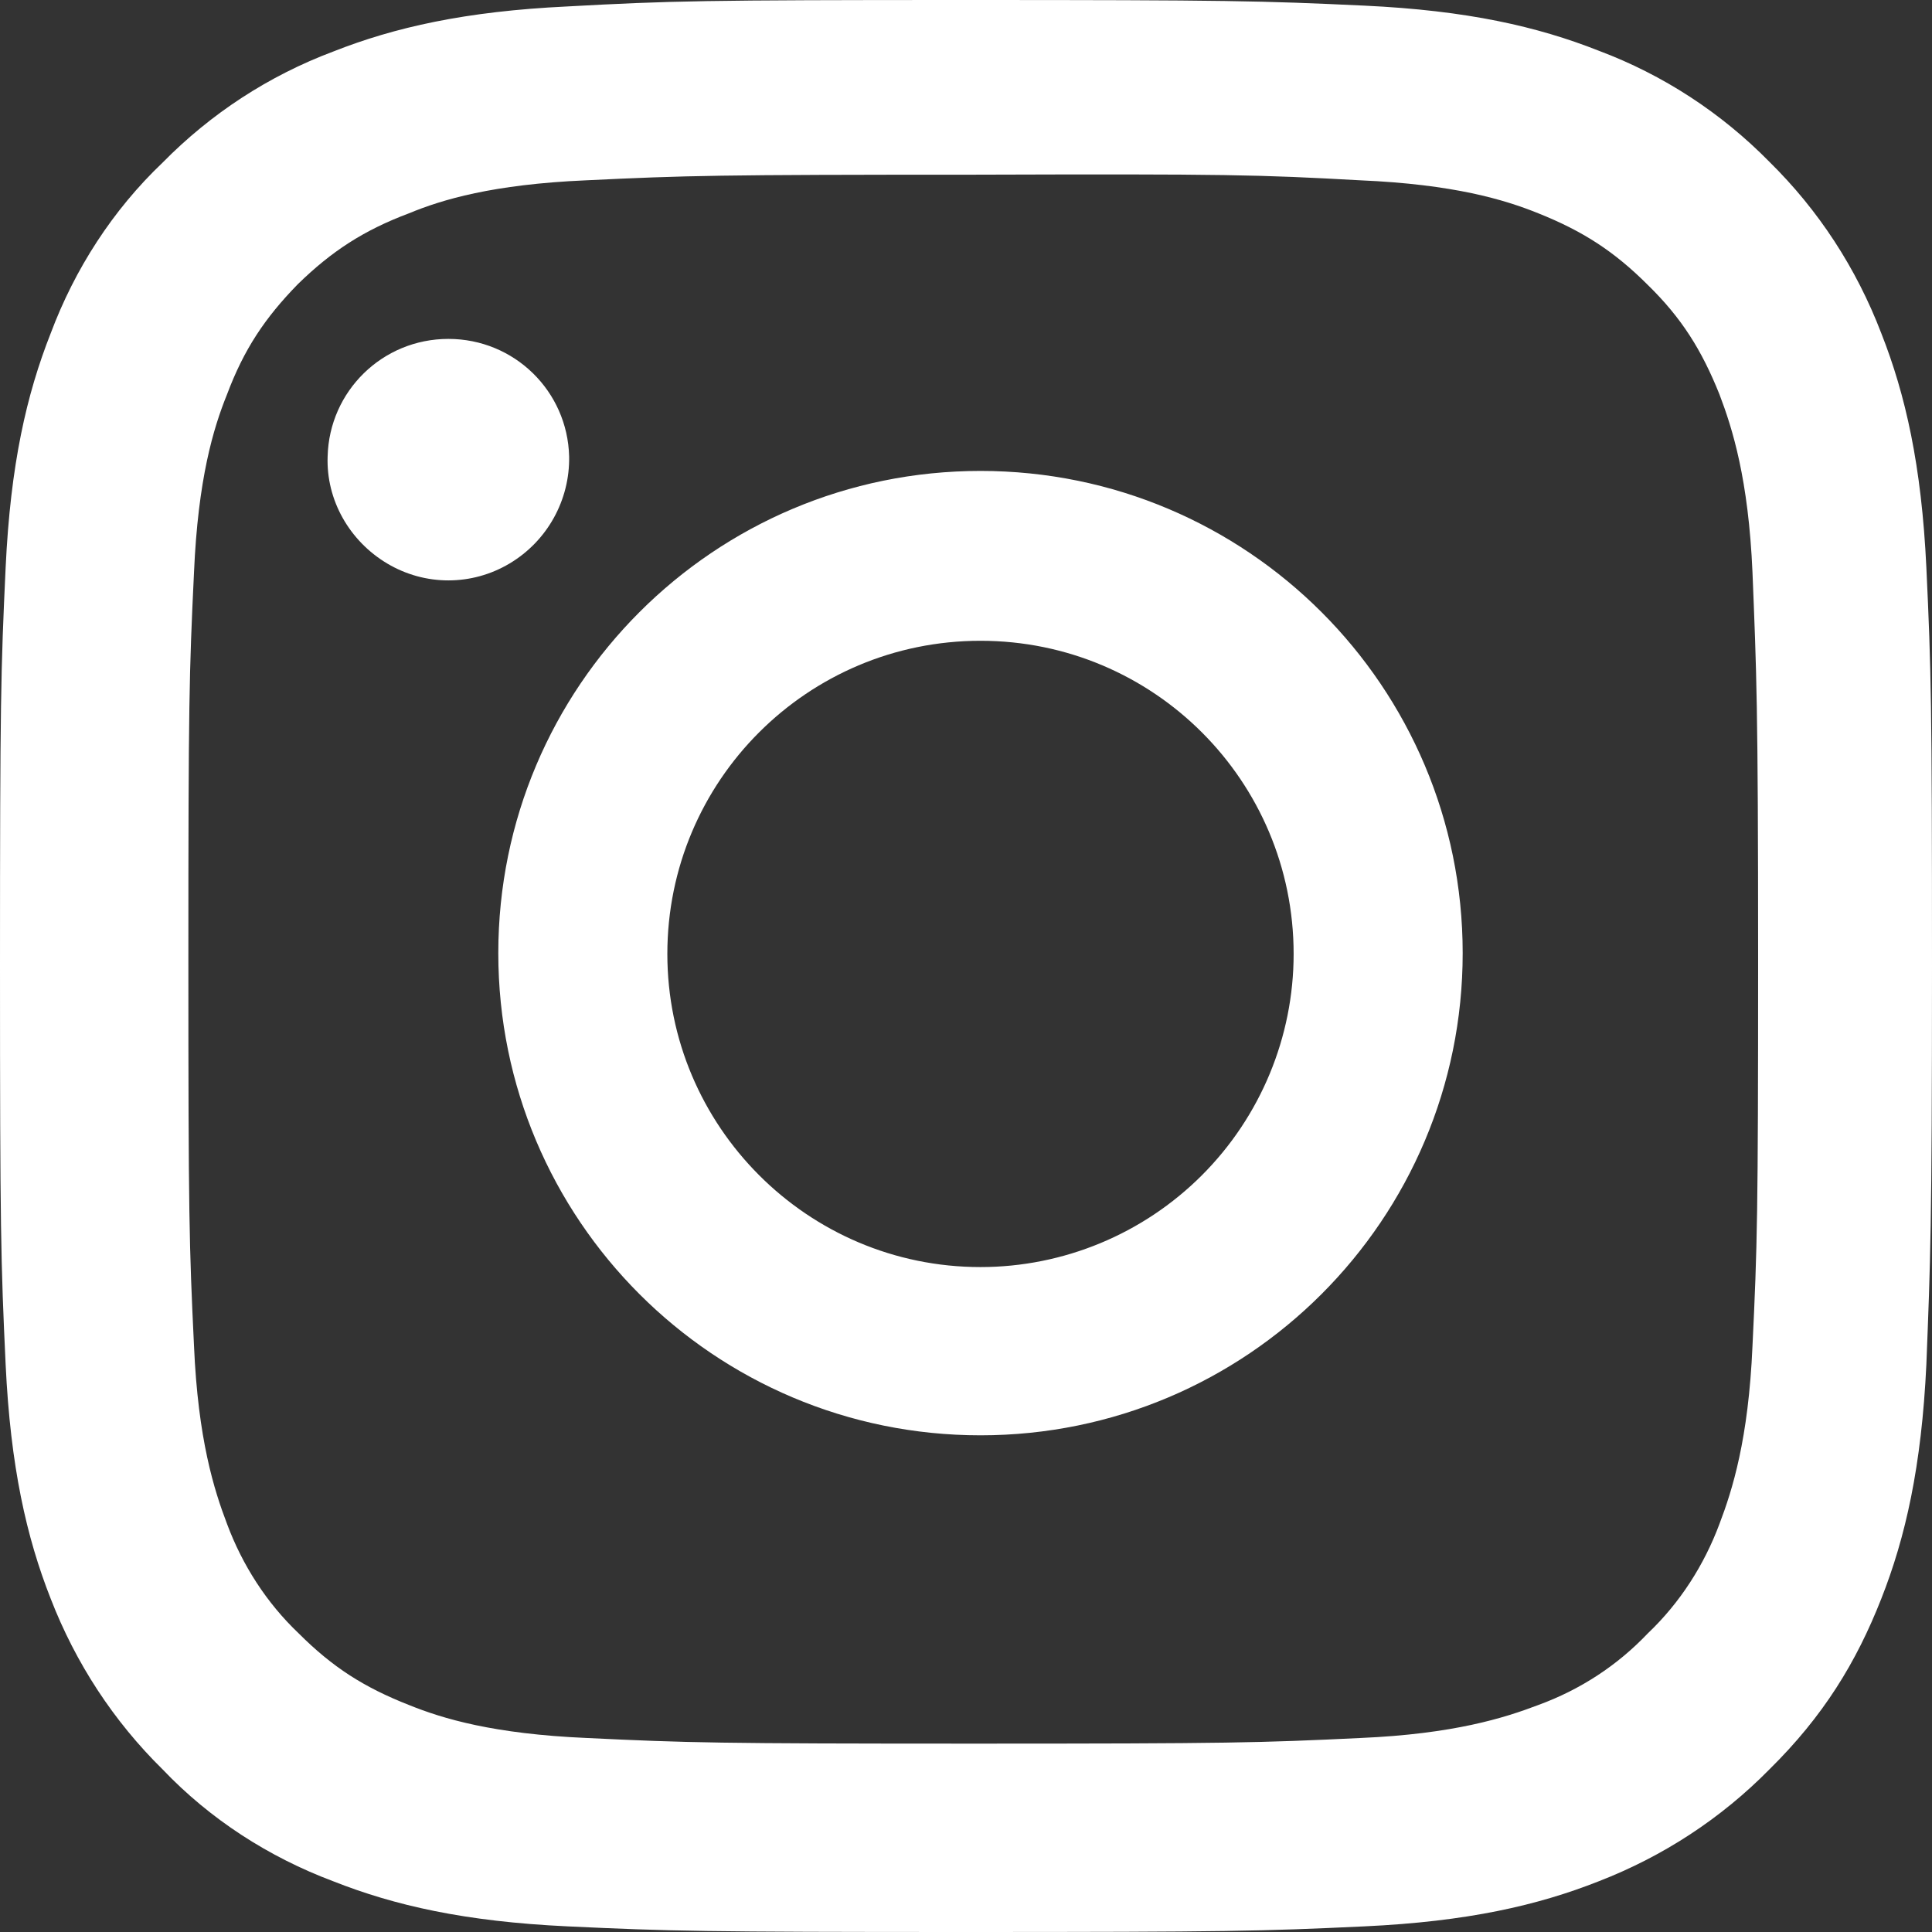 <svg width="24" height="24" viewBox="0 0 24 24" fill="none" xmlns="http://www.w3.org/2000/svg">
<rect x="0" y="0" width="24" height="24" fill="#333333" stroke="none"/>
<path d="M12 0C15.26 0 15.67 0.01 16.95 0.07C18.23 0.13 19.1 0.33 19.86 0.63C20.66 0.93 21.38 1.4 21.98 2.01C22.59 2.61 23.06 3.33 23.37 4.14C23.67 4.9 23.87 5.78 23.93 7.05C23.99 8.33 24 8.74 24 12C24 15.26 23.98 15.67 23.93 16.95C23.87 18.22 23.67 19.1 23.37 19.86C23.06 20.65 22.65 21.32 21.98 21.98C21.38 22.59 20.66 23.06 19.86 23.37C19.1 23.67 18.23 23.87 16.95 23.93C15.67 23.99 15.26 24 12 24C8.74 24 8.33 23.99 7.05 23.93C5.77 23.87 4.9 23.67 4.14 23.37C3.34 23.07 2.61 22.6 2.02 21.98C1.41 21.38 0.94 20.66 0.63 19.86C0.33 19.1 0.13 18.22 0.07 16.95C0.01 15.67 0 15.26 0 12C0 8.74 0.01 8.33 0.07 7.05C0.13 5.77 0.33 4.9 0.63 4.14C0.93 3.34 1.4 2.61 2.02 2.02C2.62 1.41 3.34 0.94 4.14 0.64C4.9 0.34 5.78 0.14 7.05 0.08C8.33 0.01 8.74 0 12 0ZM12.09 2.17C8.91 2.17 8.53 2.18 7.28 2.24C6.12 2.29 5.49 2.48 5.08 2.65C4.52 2.86 4.12 3.12 3.7 3.53C3.29 3.95 3.03 4.34 2.82 4.9C2.65 5.32 2.46 5.95 2.41 7.11C2.35 8.36 2.34 8.74 2.34 11.92C2.34 15.1 2.35 15.47 2.41 16.72C2.46 17.88 2.66 18.51 2.82 18.93C3.01 19.44 3.31 19.91 3.71 20.29C4.13 20.71 4.52 20.96 5.08 21.18C5.5 21.35 6.13 21.54 7.29 21.59C8.54 21.65 8.92 21.66 12.1 21.66C15.27 21.66 15.65 21.65 16.9 21.59C18.06 21.54 18.69 21.34 19.11 21.18C19.63 20.99 20.09 20.69 20.47 20.29C20.87 19.91 21.17 19.44 21.36 18.93C21.52 18.51 21.72 17.88 21.77 16.72C21.83 15.47 21.84 15.09 21.84 11.91C21.84 8.73 21.82 8.36 21.77 7.11C21.72 5.95 21.52 5.32 21.36 4.9C21.14 4.35 20.89 3.95 20.47 3.54C20.05 3.12 19.66 2.87 19.11 2.65C18.69 2.48 18.06 2.29 16.9 2.24C15.63 2.17 15.26 2.16 12.09 2.17ZM12.18 15.74C13.21 15.74 14.2 15.33 14.93 14.6C15.66 13.87 16.07 12.88 16.07 11.85C16.07 9.7 14.33 7.96 12.18 7.96C10.03 7.96 8.29 9.7 8.29 11.85C8.29 13.99 10.03 15.74 12.18 15.74ZM12.18 5.85C15.49 5.85 18.17 8.53 18.17 11.84C18.17 15.15 15.49 17.83 12.18 17.83C8.87 17.83 6.19 15.15 6.19 11.84C6.19 8.53 8.87 5.85 12.18 5.85ZM4.07 5.67C4.09 4.86 4.75 4.21 5.57 4.21C6.39 4.21 7.05 4.86 7.07 5.67C7.08 6.21 6.8 6.72 6.33 7C5.86 7.28 5.28 7.28 4.81 7C4.34 6.72 4.05 6.21 4.07 5.67Z" fill="white"/>
</svg>
